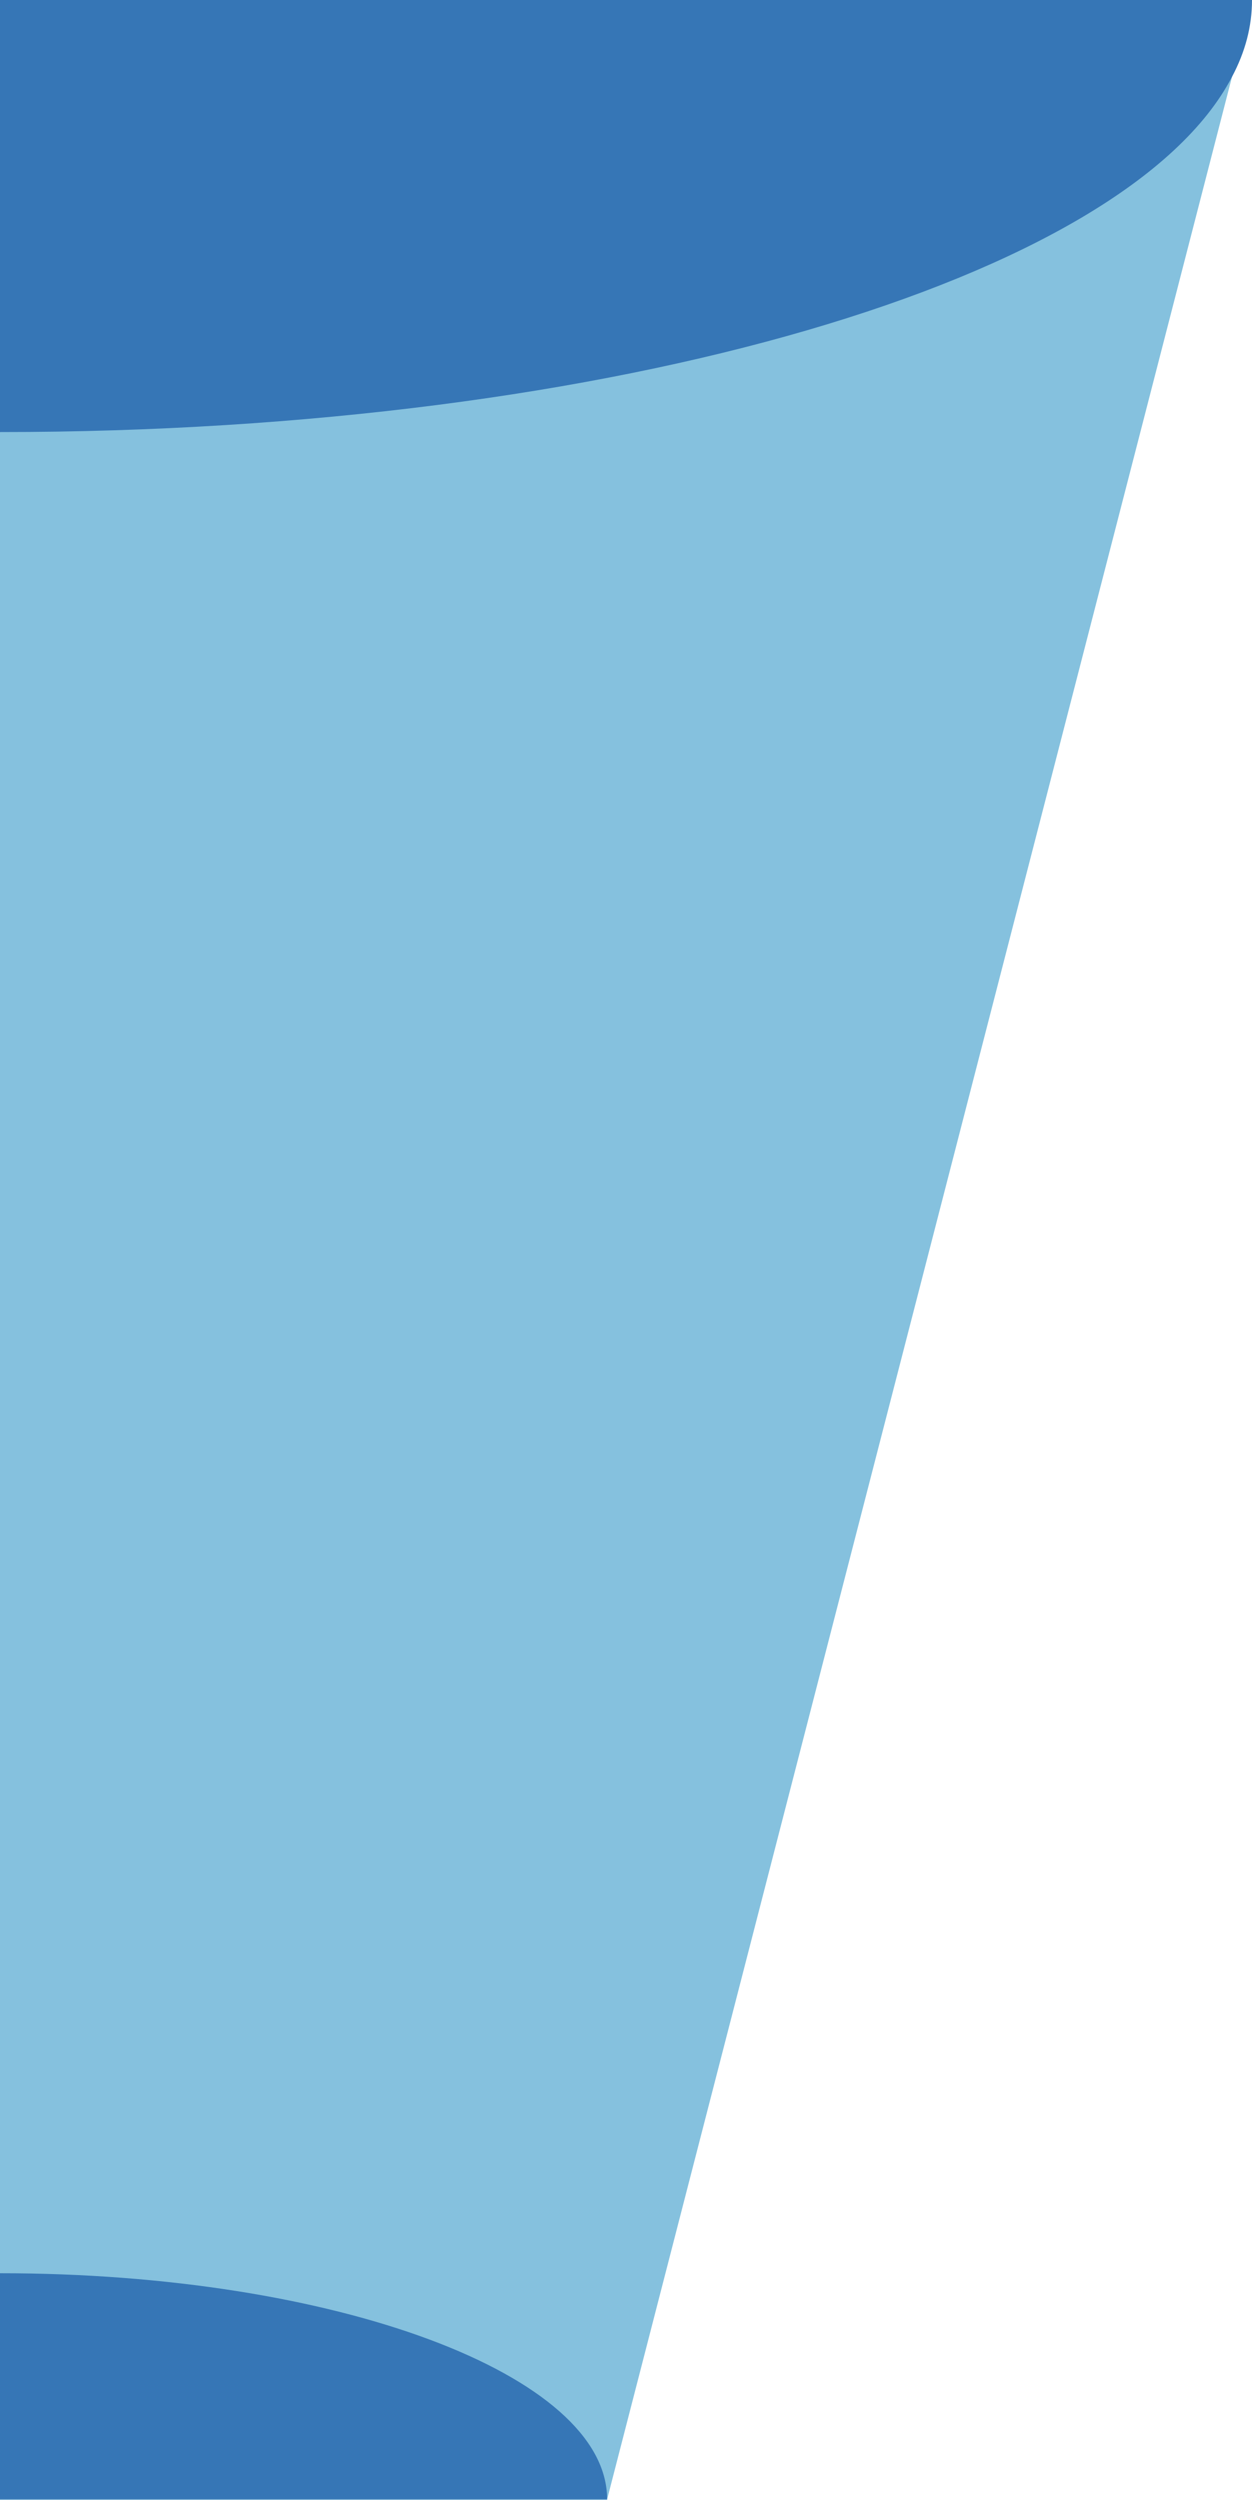 <svg width="268" height="535" viewBox="0 0 268 535" fill="none" xmlns="http://www.w3.org/2000/svg">
<path d="M0 535V0H267.932L263.704 16.506L129.96 534.898V535H0Z" fill="#85C1DE"/>
<path d="M0 92.468V-8.34185e-05H268C268 5.649 266.568 11.095 263.704 16.472C241.169 59.694 131.665 92.468 0 92.468Z" fill="#3676B6"/>
<path d="M0 534.898V486.503C71.799 486.503 129.96 508.182 129.96 534.898H0Z" fill="#3676B6"/>
</svg>

